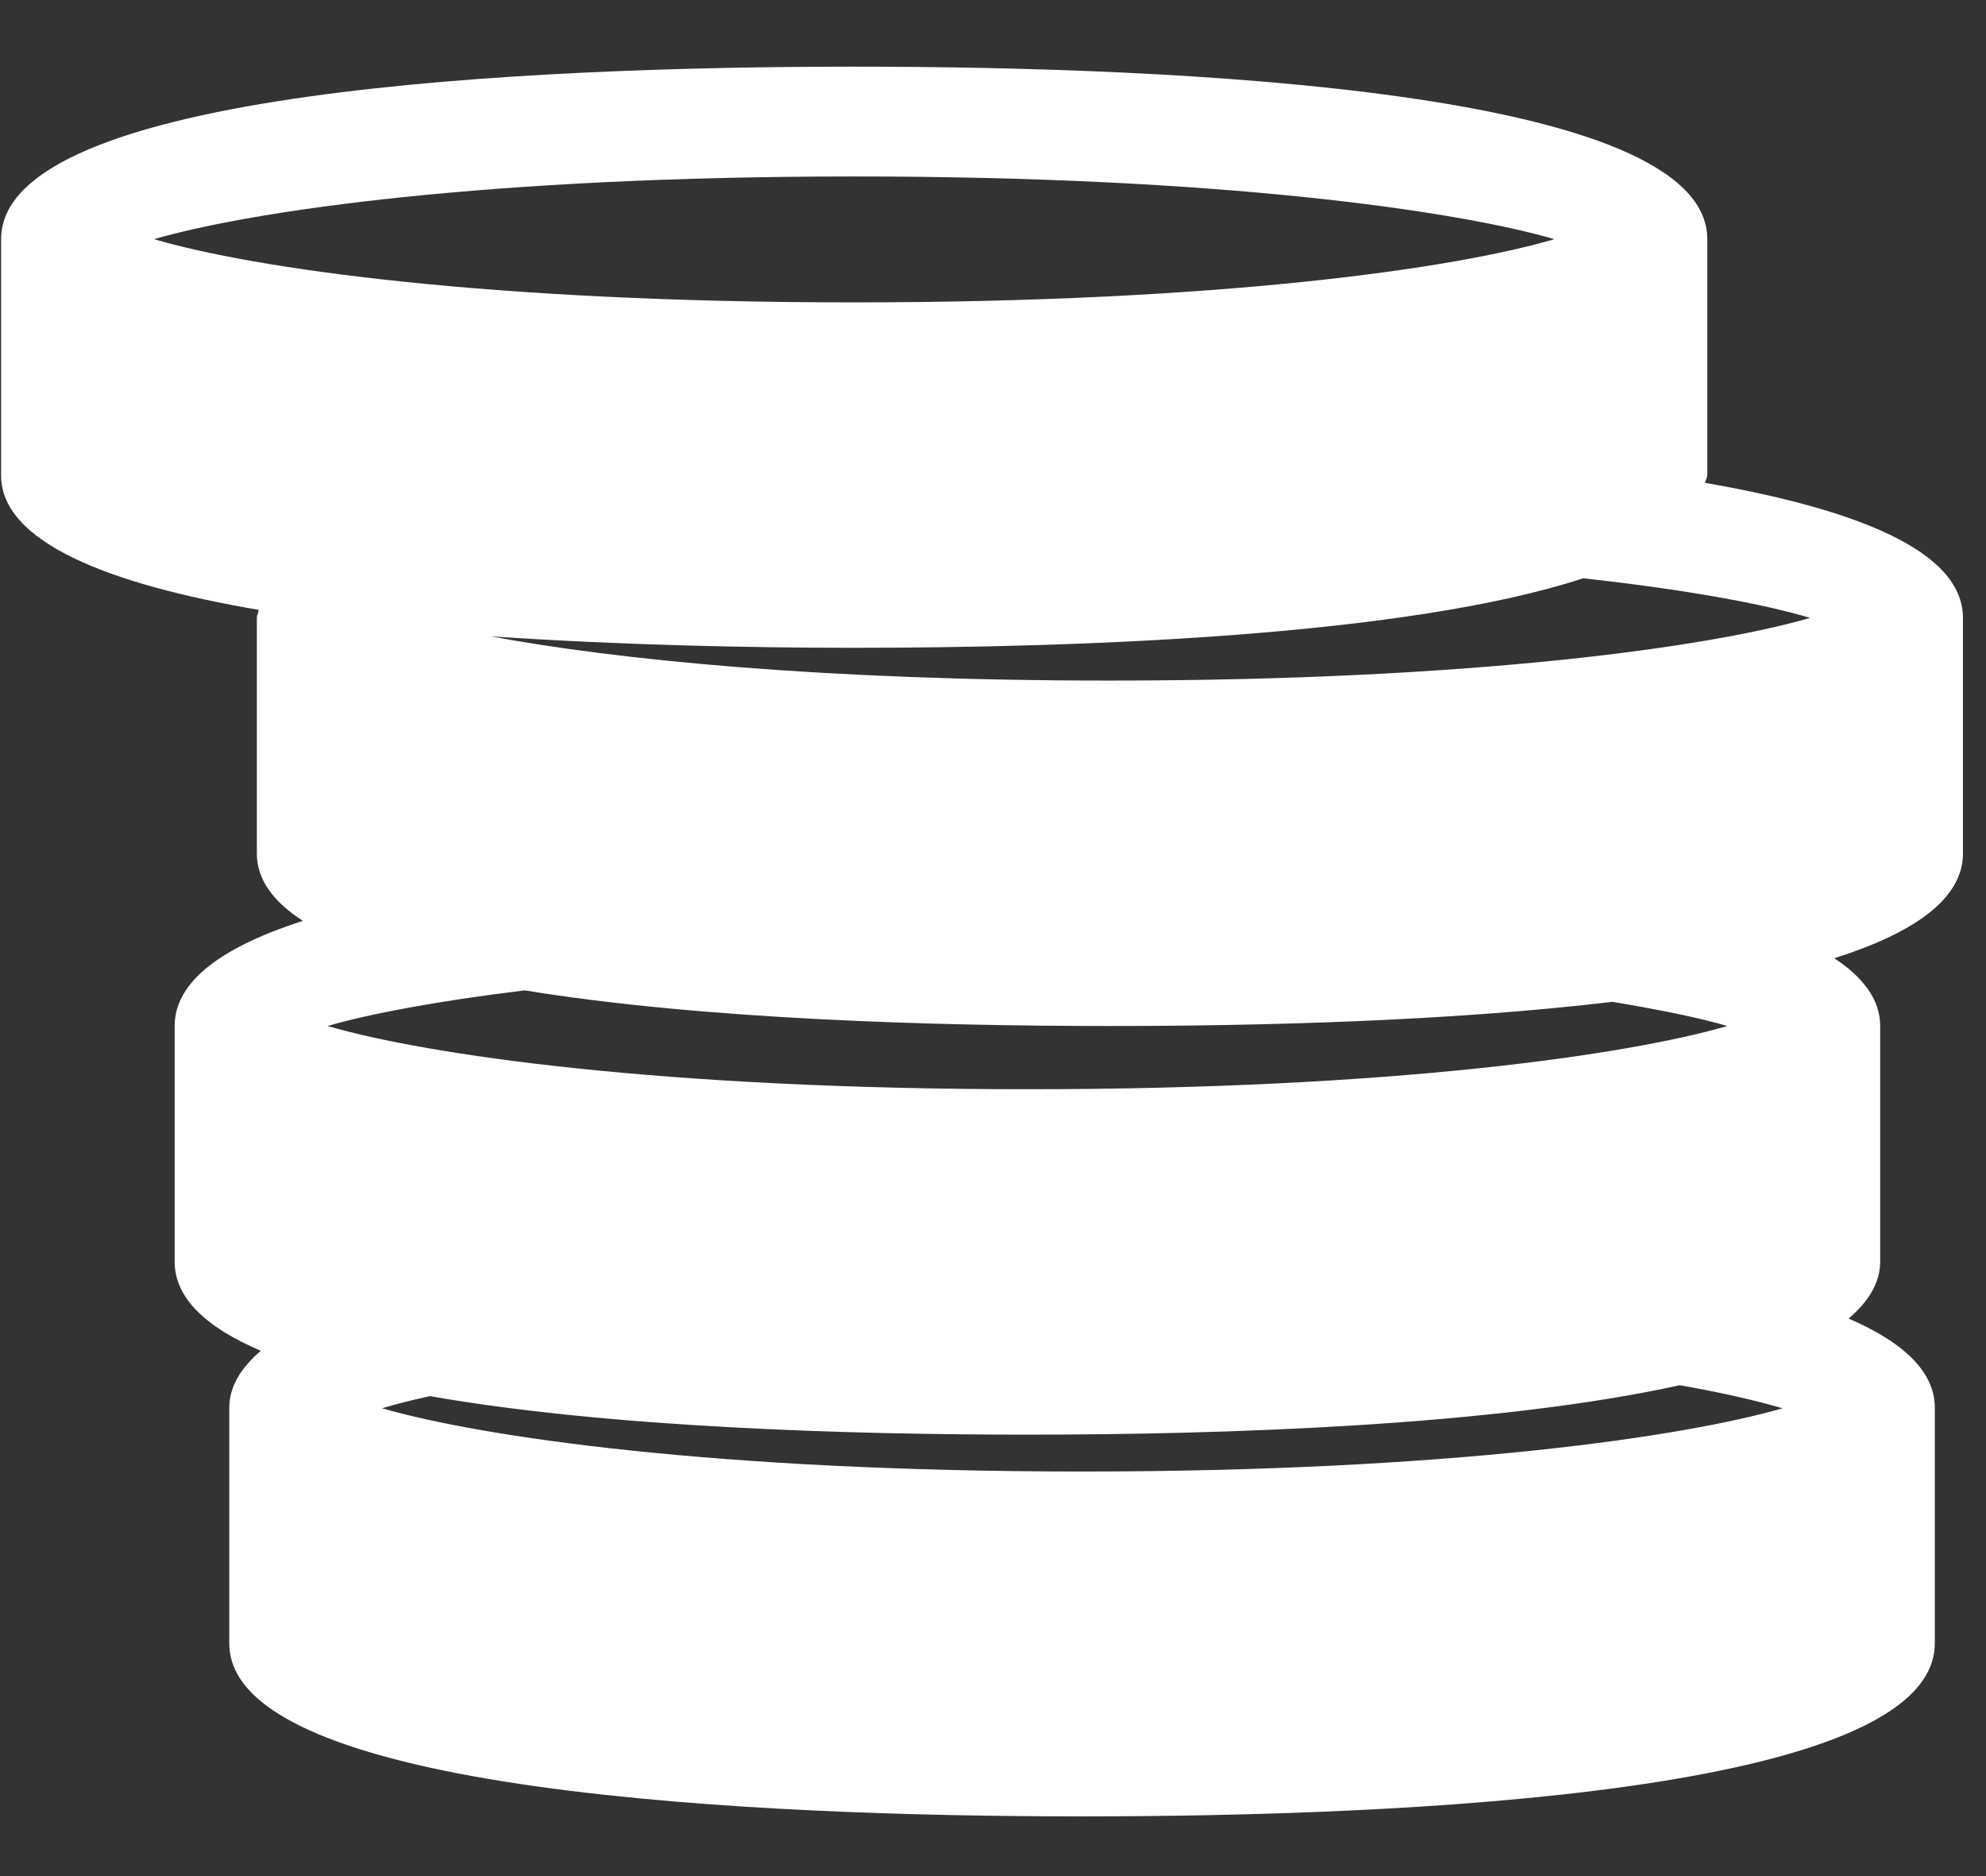 <svg width="18" height="17" viewBox="0 0 18 17" fill="none" xmlns="http://www.w3.org/2000/svg">
<rect x="0" y="0" width="18" height="17" fill="#333333" stroke="none"/>
<path d="M15.453 4.375C15.458 4.354 15.474 4.328 15.474 4.302V2.167C15.474 0.808 10.63 0.604 7.739 0.604C4.854 0.604 0.01 0.808 0.01 2.167V4.308C0.01 4.917 1 5.297 2.344 5.526C2.344 5.552 2.328 5.573 2.328 5.599V7.735C2.328 7.974 2.484 8.177 2.745 8.344C2.036 8.573 1.583 8.881 1.583 9.297V11.433C1.583 11.766 1.875 12.032 2.364 12.24C2.187 12.391 2.078 12.563 2.078 12.755V14.891C2.078 16.256 6.922 16.459 9.807 16.459C12.693 16.459 17.536 16.256 17.536 14.891V12.755C17.536 12.422 17.239 12.157 16.755 11.948C16.932 11.797 17.041 11.625 17.041 11.433V9.297C17.041 9.058 16.885 8.854 16.625 8.683C17.333 8.459 17.791 8.151 17.791 7.735V5.599C17.791 4.985 16.802 4.61 15.453 4.375ZM7.739 1.599C11.057 1.599 13.187 1.907 14.088 2.167C13.187 2.433 11.057 2.74 7.739 2.74C4.427 2.74 2.297 2.433 1.396 2.167C2.297 1.907 4.427 1.599 7.739 1.599ZM7.739 5.87C9.765 5.87 12.745 5.766 14.349 5.24C15.291 5.344 15.989 5.474 16.406 5.599C15.505 5.86 13.375 6.167 10.057 6.167C7.432 6.167 5.562 5.974 4.448 5.766C5.594 5.844 6.776 5.87 7.739 5.87ZM16.156 12.761C15.255 13.021 13.125 13.334 9.807 13.334C6.495 13.334 4.364 13.021 3.463 12.761C3.583 12.724 3.729 12.688 3.896 12.651C5.536 12.938 7.719 13 9.312 13C11.068 13 13.547 12.922 15.224 12.552C15.614 12.62 15.922 12.693 16.156 12.761ZM15.656 9.297C14.755 9.558 12.63 9.87 9.312 9.87C5.995 9.87 3.864 9.558 2.969 9.297C3.344 9.188 3.948 9.073 4.755 8.974C6.385 9.24 8.5 9.297 10.057 9.297C11.385 9.297 13.12 9.256 14.614 9.078C15.052 9.151 15.406 9.224 15.656 9.297Z" fill="white"/>
</svg>

